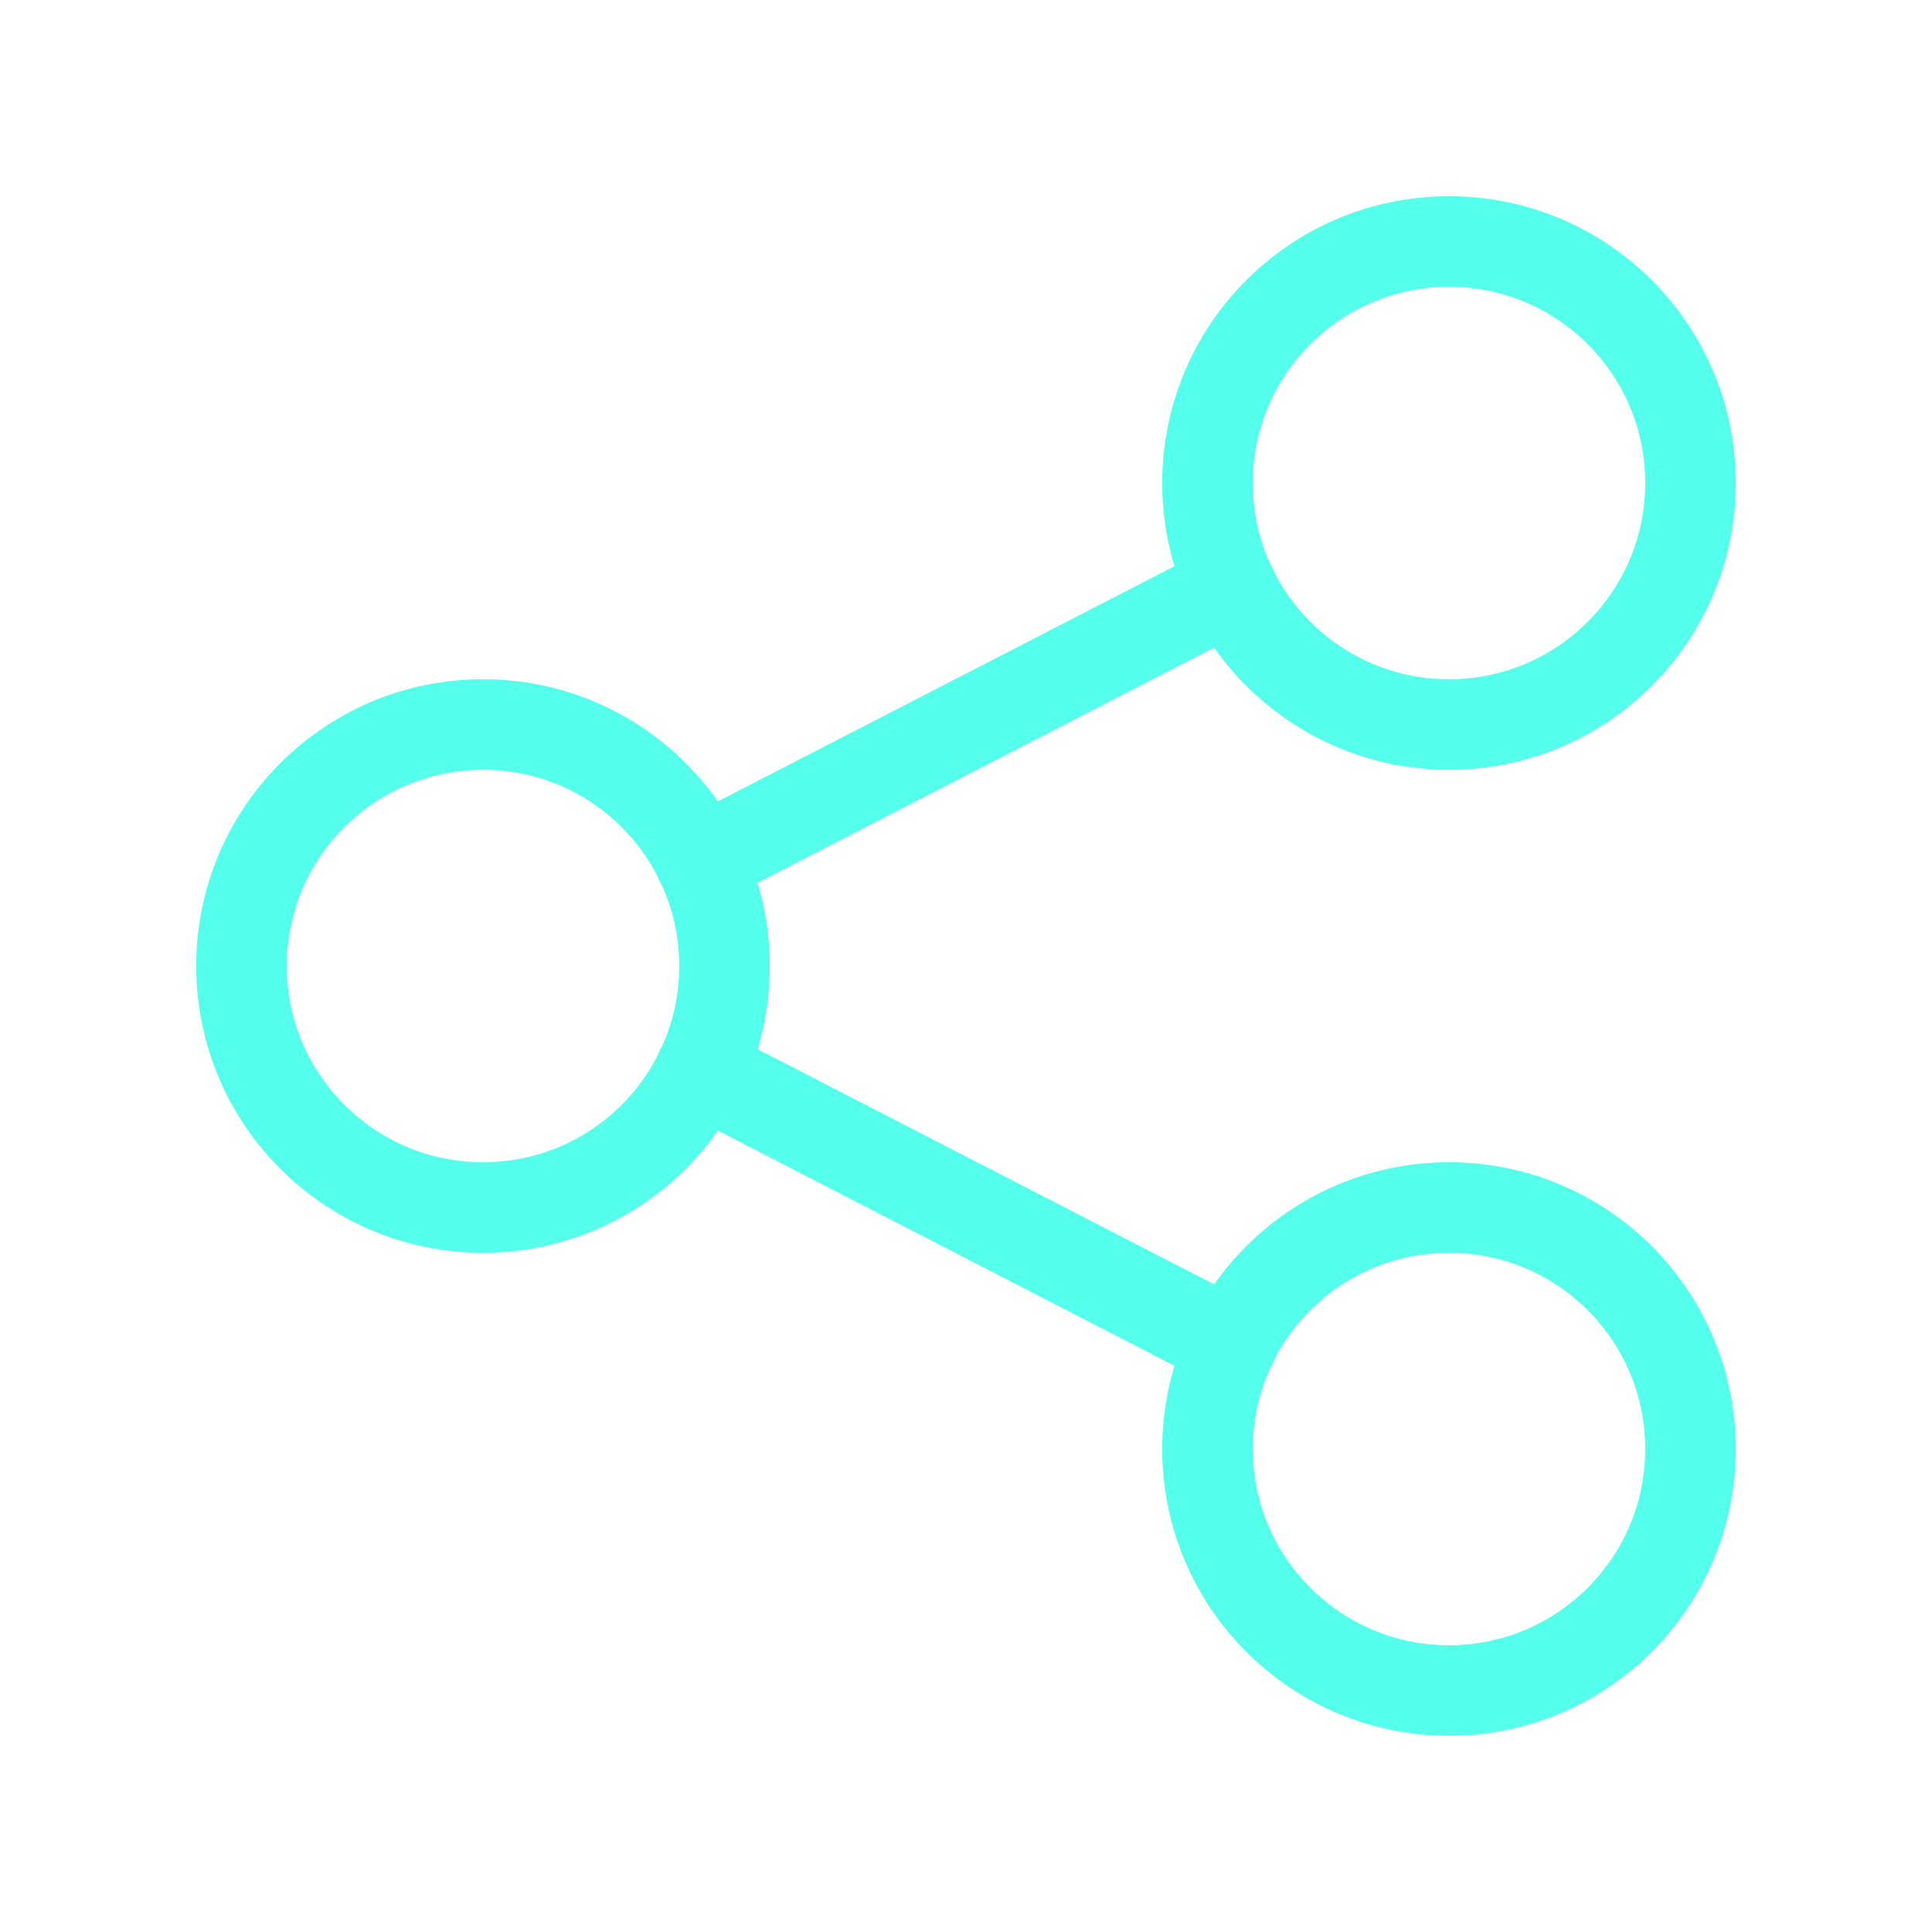 <svg width="64" height="64" viewBox="0 0 64 64" fill="none" xmlns="http://www.w3.org/2000/svg">
<g clip-path="url(#clip0_52_12177)">
<path d="M48 56C52.418 56 56 52.418 56 48C56 43.582 52.418 40 48 40C43.582 40 40 43.582 40 48C40 52.418 43.582 56 48 56Z" stroke="#54FFEB" stroke-width="3" stroke-linecap="round" stroke-linejoin="round"/>
<path d="M23.2 35.467L40.8 44.533" stroke="#54FFEB" stroke-width="3" stroke-linecap="round" stroke-linejoin="round"/>
<path d="M16 40C20.418 40 24 36.418 24 32C24 27.582 20.418 24 16 24C11.582 24 8 27.582 8 32C8 36.418 11.582 40 16 40Z" stroke="#54FFEB" stroke-width="3" stroke-linecap="round" stroke-linejoin="round"/>
<path d="M23.2 28.533L40.8 19.467" stroke="#54FFEB" stroke-width="3" stroke-linecap="round" stroke-linejoin="round"/>
<path d="M48 24C52.418 24 56 20.418 56 16C56 11.582 52.418 8 48 8C43.582 8 40 11.582 40 16C40 20.418 43.582 24 48 24Z" stroke="#54FFEB" stroke-width="3" stroke-linecap="round" stroke-linejoin="round"/>
</g>
<defs>
<clipPath id="clip0_52_12177">
<rect width="64" height="64" fill="#54FFEB"/>
</clipPath>
</defs>
</svg>
